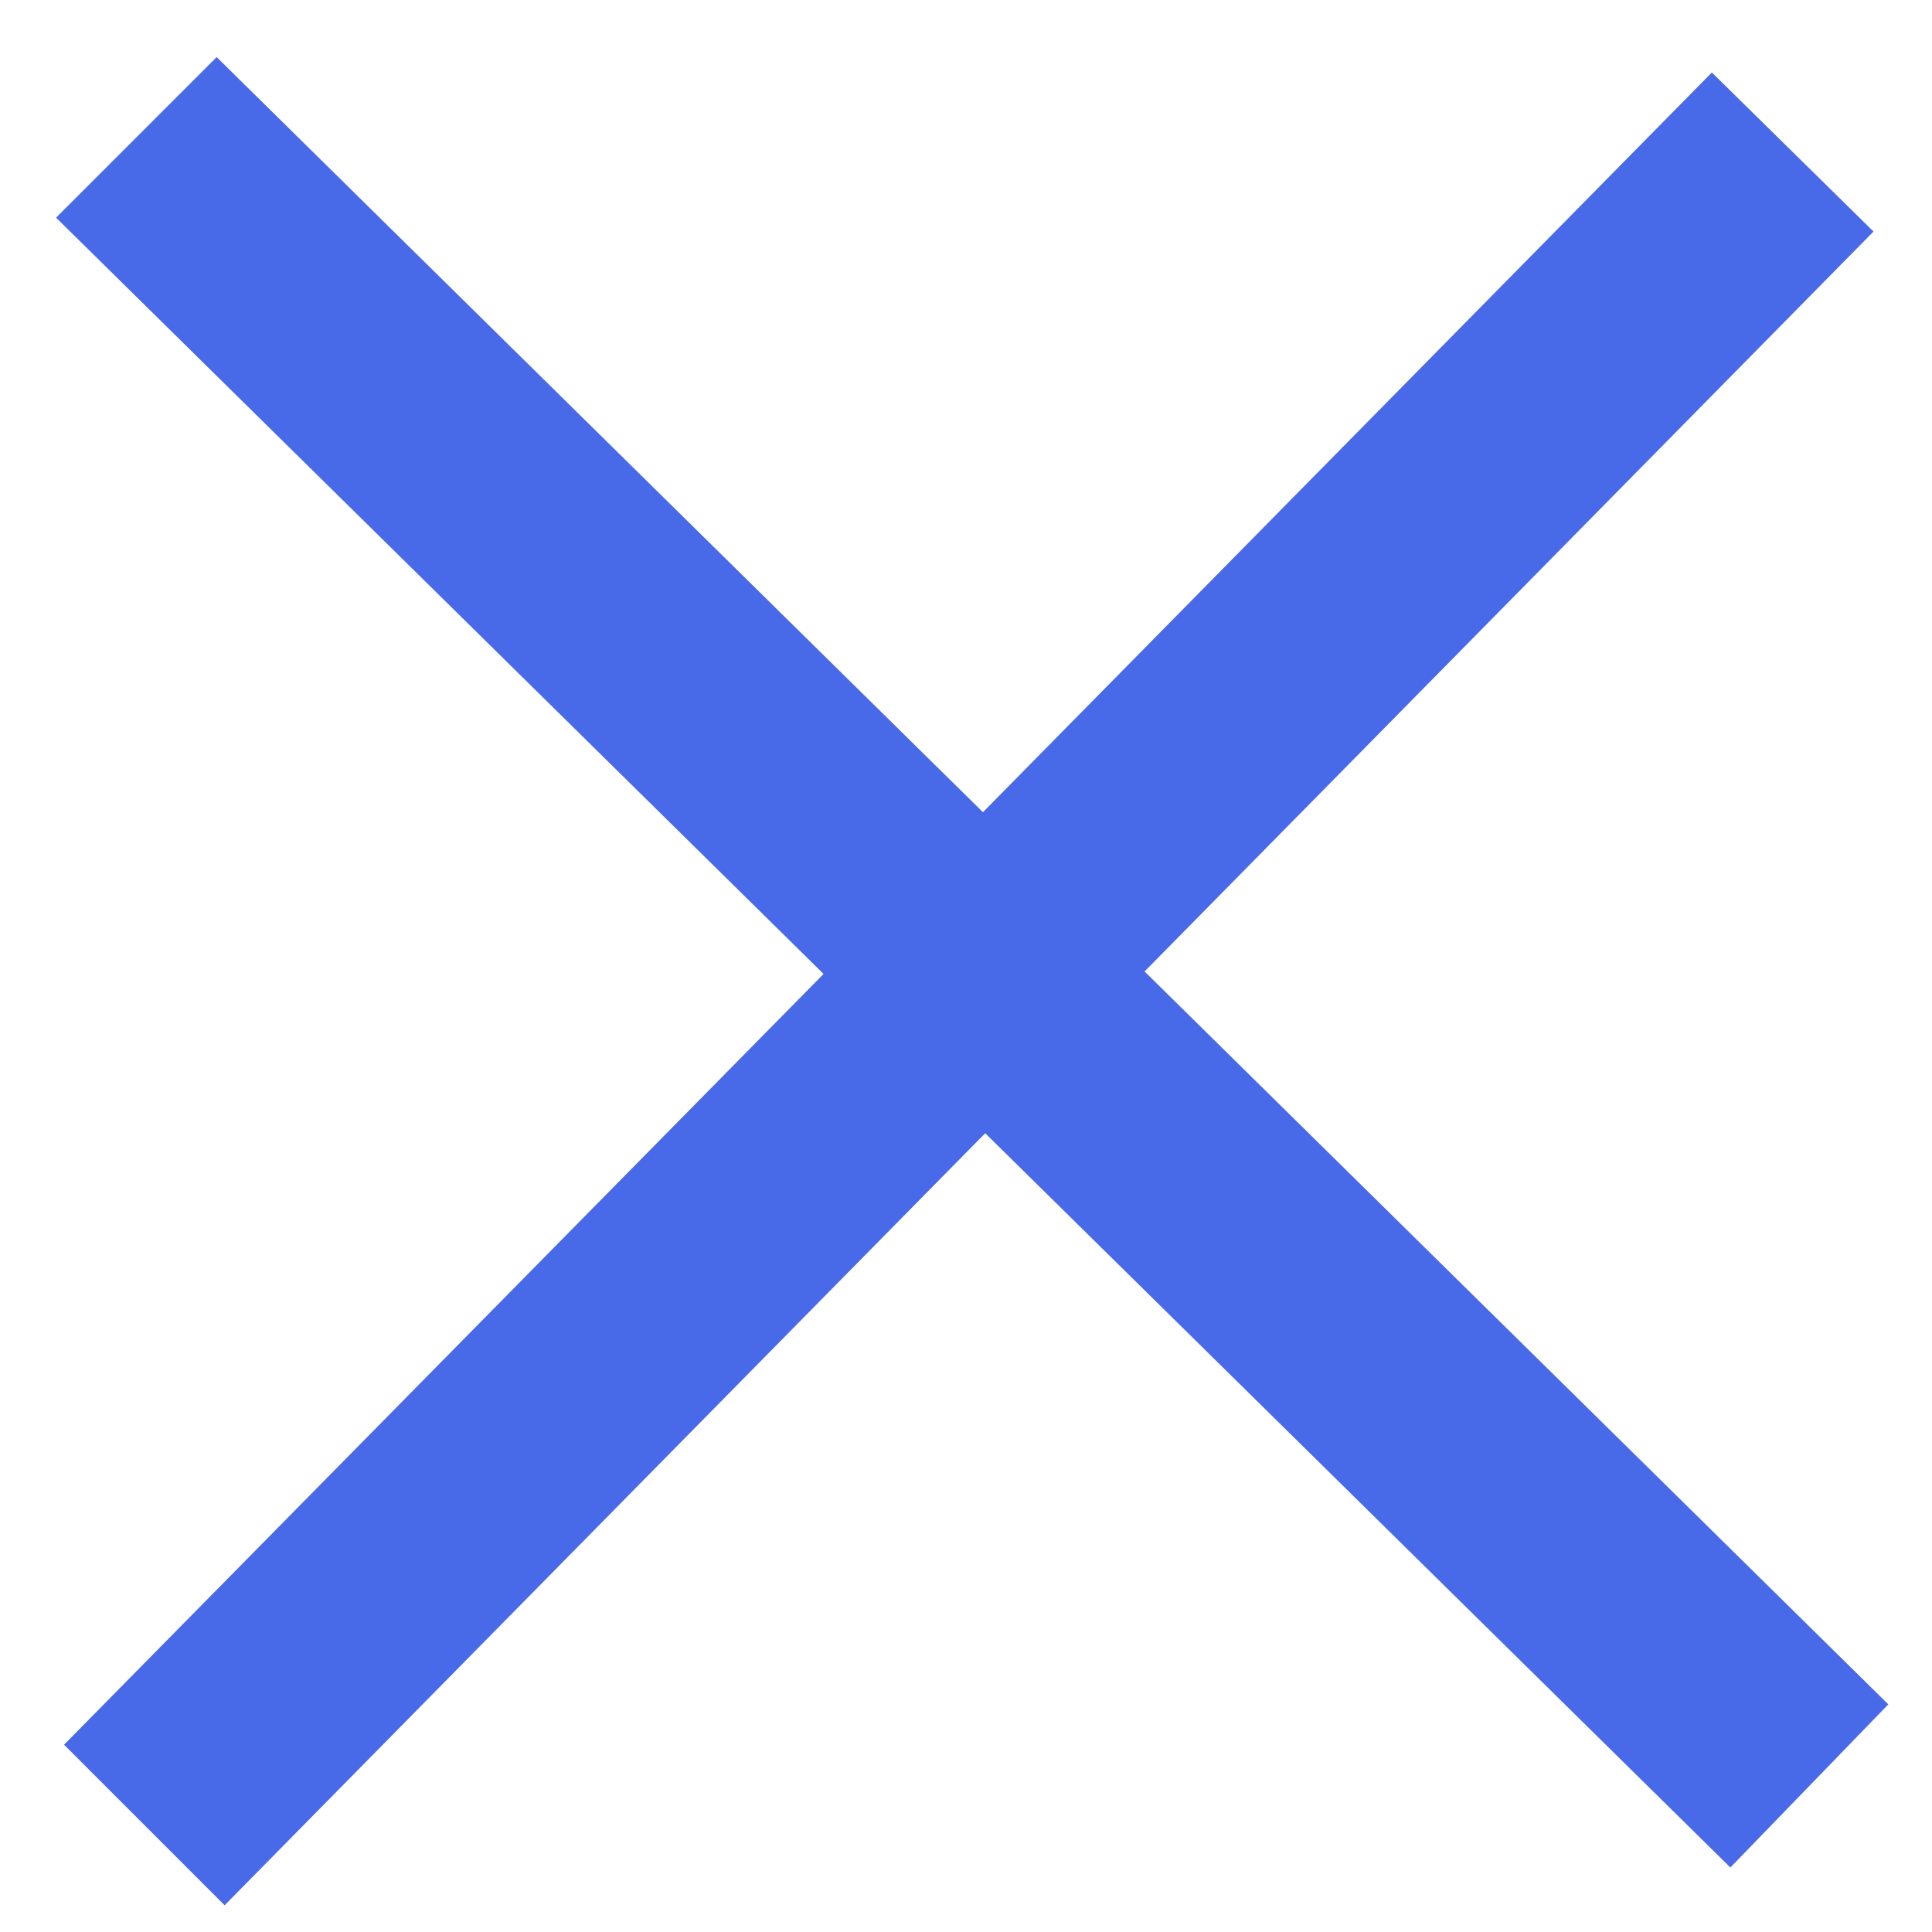 <svg version="1.2" baseProfile="tiny-ps" xmlns="http://www.w3.org/2000/svg" viewBox="0 0 50 50" width="50" height="50">
	<title>新增專案</title>
	<defs>
		<linearGradient id="grd1" gradientUnits="userSpaceOnUse"  x1="5" y1="25.379" x2="45.351" y2="25.379">
			<stop offset="0" stop-color="#486ae8"  />
			<stop offset="1" stop-color="#486ae8"  />
		</linearGradient>
	</defs>
	<style>
		tspan { white-space:pre }
		.shp0 { fill: none;stroke: url(#grd1);stroke-linecap:round;stroke-width: 5 } 
	</style>
	<path id="形狀 1" class="shp0" d="M45.35 44.15L44.74 44.78L5 5.62L5.62 5L45.35 44.15ZM44.33 5.41L44.95 6.02L5.8 45.76L5.18 45.14L44.33 5.41Z" />
</svg>